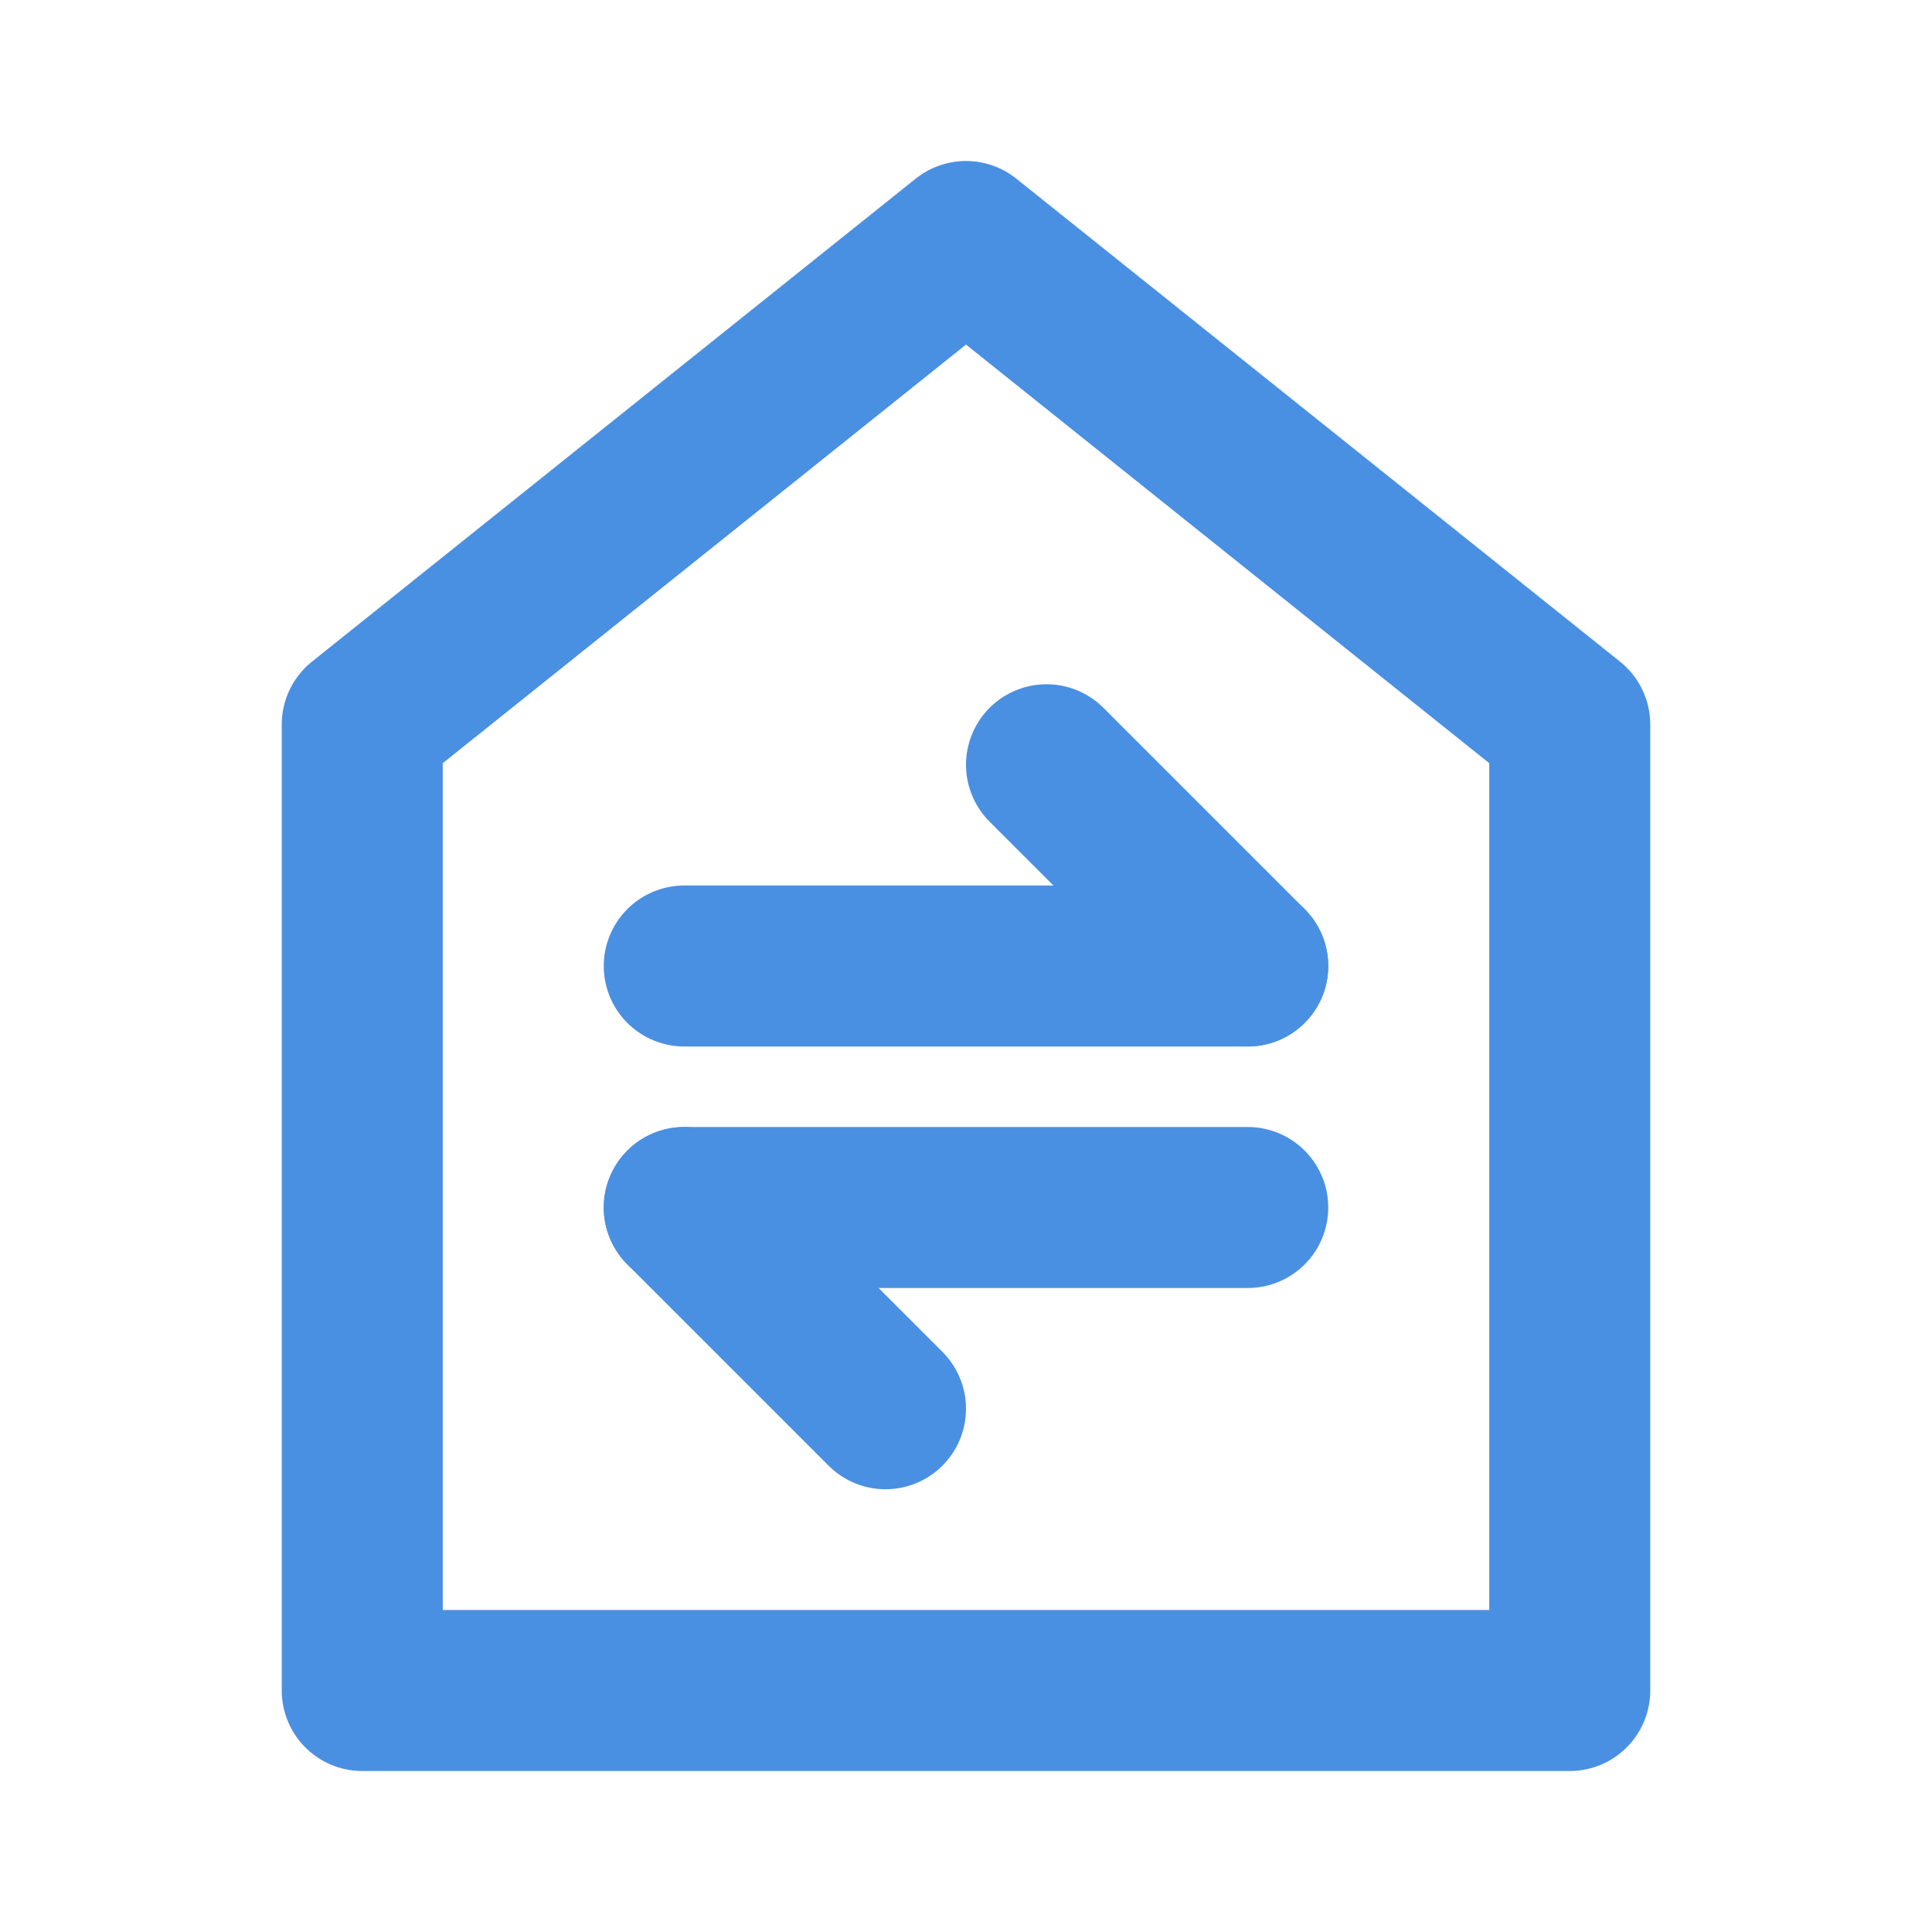 <?xml version="1.0" encoding="UTF-8"?><svg width="21" height="21" viewBox="0 0 48 48" fill="none" xmlns="http://www.w3.org/2000/svg"><path d="M9 18V42H39V18L24 6L9 18Z" fill="none" stroke="#4a90e2" stroke-width="4" stroke-linecap="round" stroke-linejoin="round"/><path d="M17 24L31 24" stroke="#4a90e2" stroke-width="4" stroke-linecap="round" stroke-linejoin="round"/><path d="M17 30L31 30" stroke="#4a90e2" stroke-width="4" stroke-linecap="round" stroke-linejoin="round"/><path d="M31 24L26 19" stroke="#4a90e2" stroke-width="4" stroke-linecap="round" stroke-linejoin="round"/><path d="M22 35L17 30" stroke="#4a90e2" stroke-width="4" stroke-linecap="round" stroke-linejoin="round"/></svg>